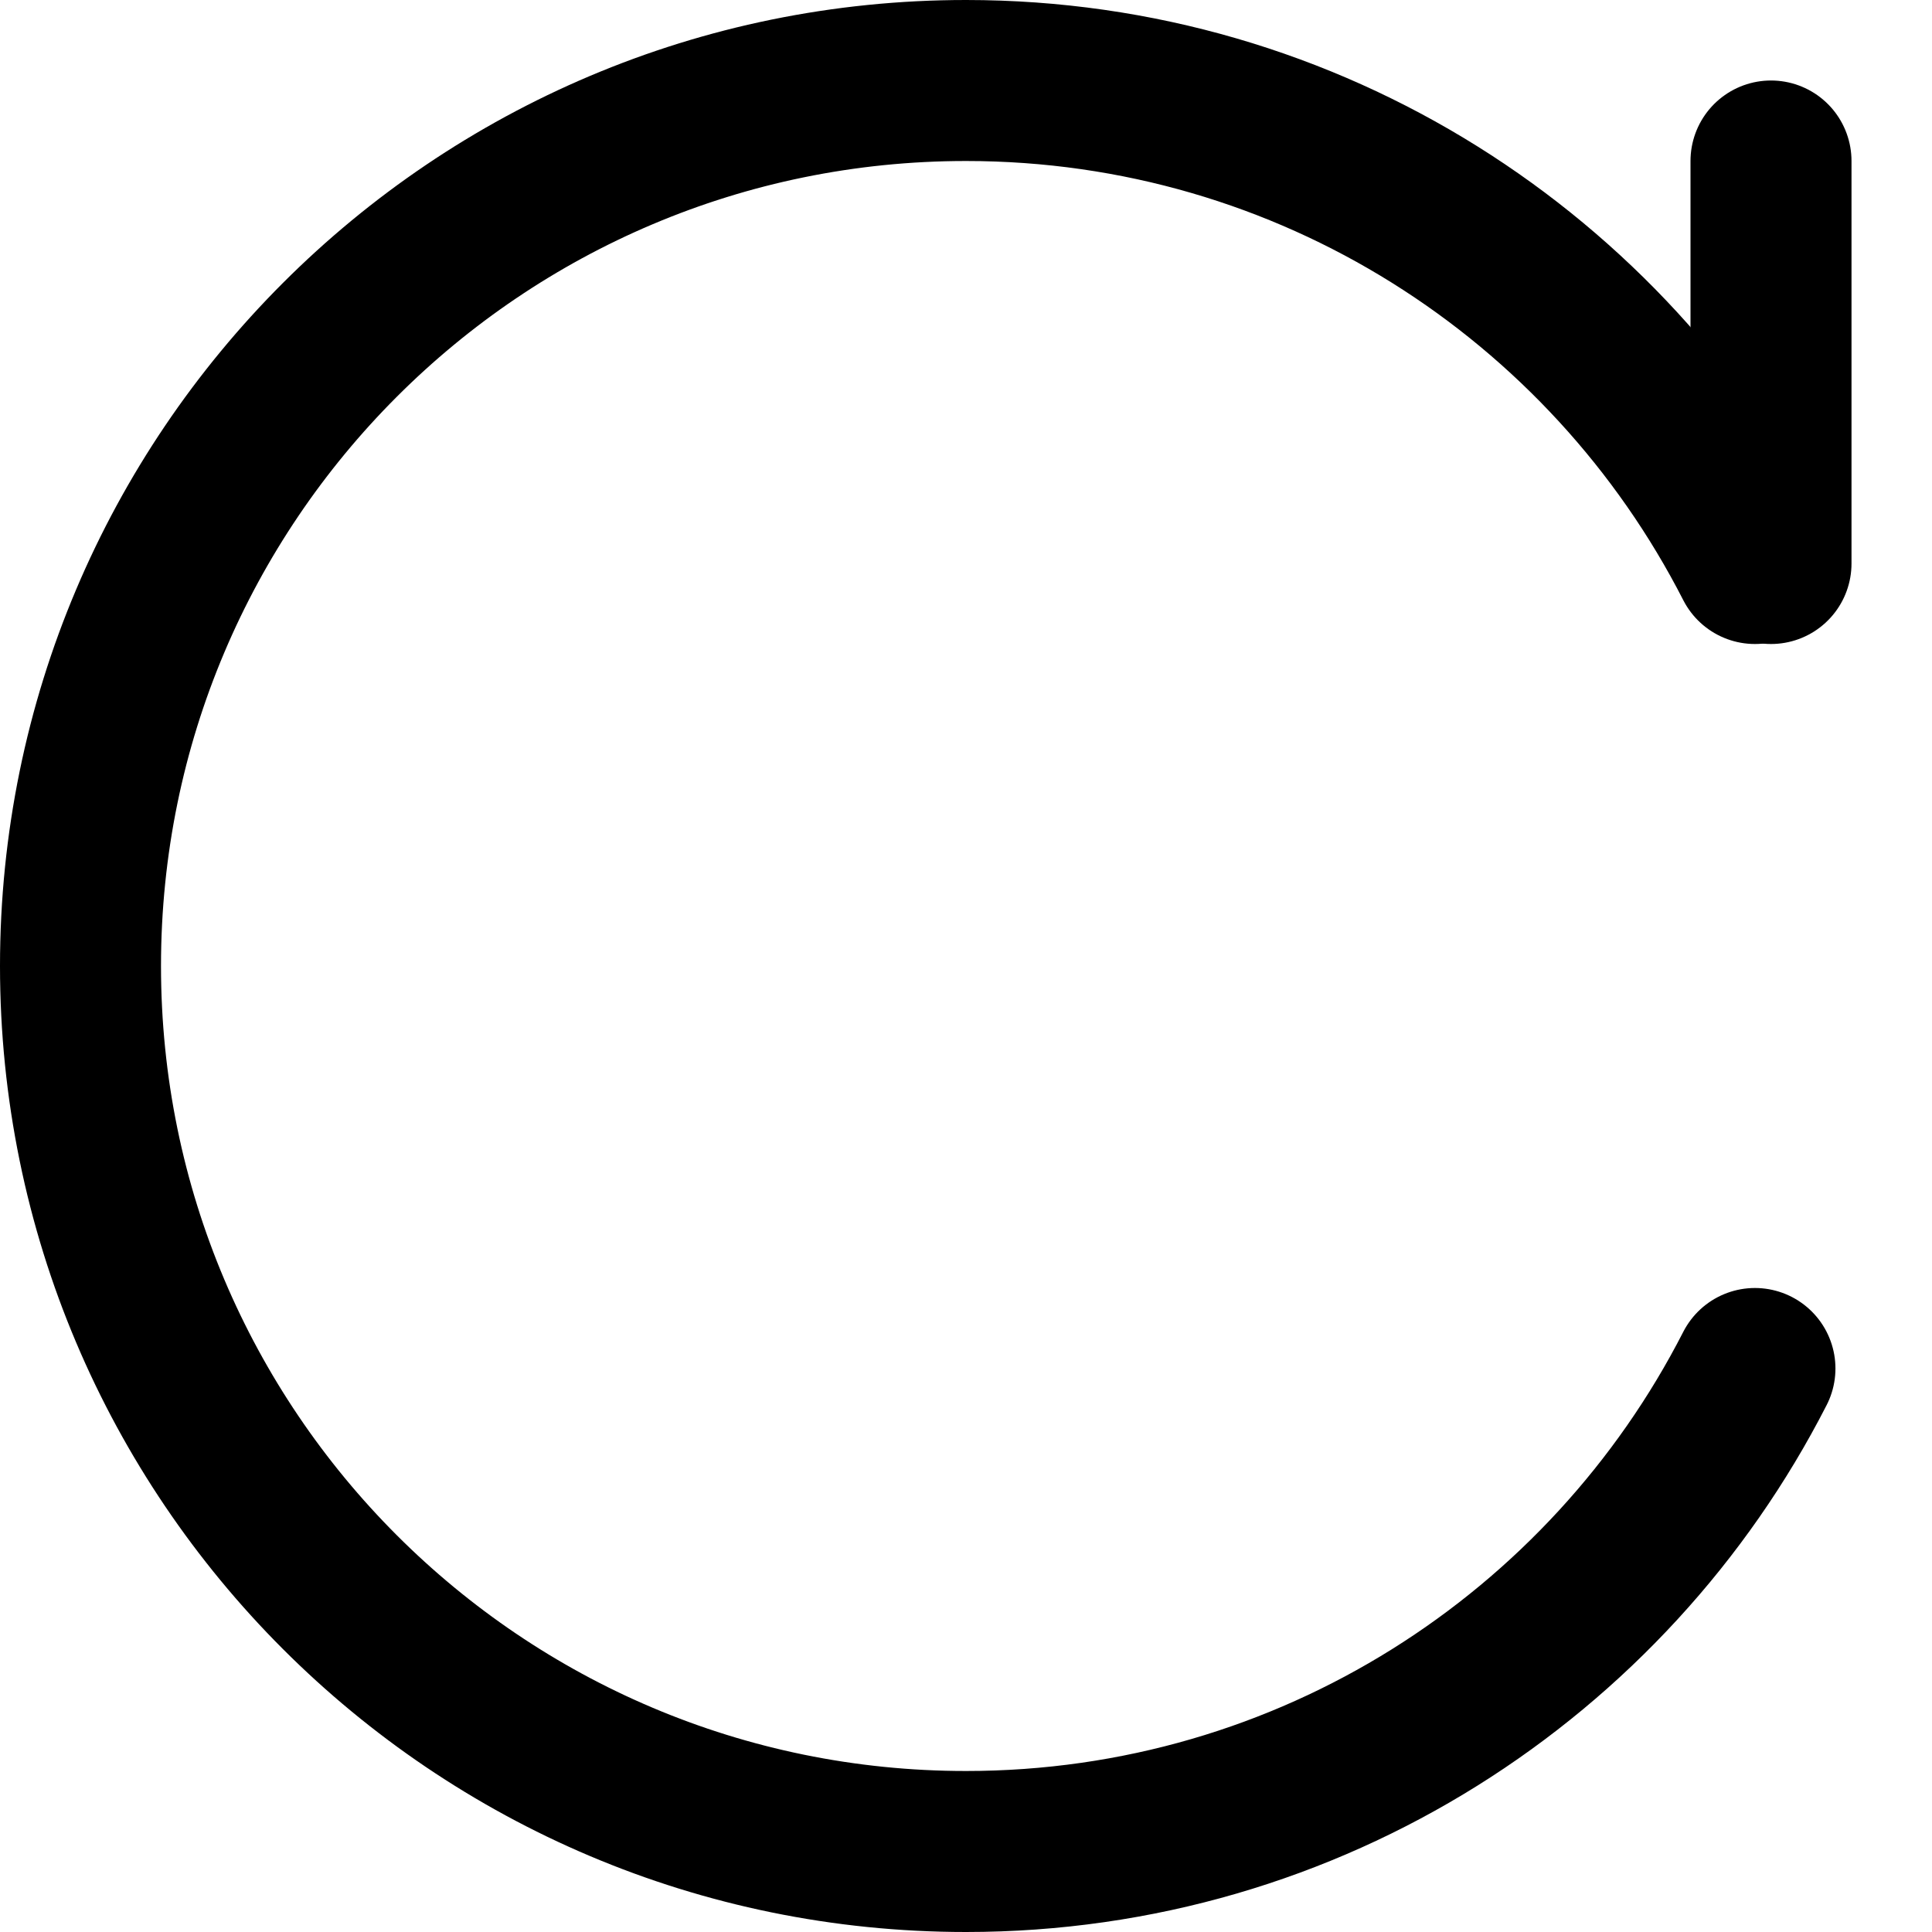 <?xml version="1.0" encoding="UTF-8"?>
<svg width="48px" height="48px" viewBox="0 0 48 48" version="1.1" xmlns="http://www.w3.org/2000/svg" xmlns:xlink="http://www.w3.org/1999/xlink">
    <!-- Generator: Sketch 50.2 (55047) - http://www.bohemiancoding.com/sketch -->
    <title>base/redo</title>
    <desc>Created with Sketch.</desc>
    <defs></defs>
    <g id="base/redo" stroke="none" stroke-width="1" fill="none" fill-rule="evenodd" stroke-linecap="round" stroke-linejoin="round">
        <path d="M43.601,34 C39.96,41.123 32.549,46 24,46 C11.85,46 2,36.15 2,24 C2,11.85 11.85,2 24,2 C32.549,2 39.96,6.877 43.601,14" id="Combined-Shape" stroke="#000000" stroke-width="4"></path>
        <path d="M44,14 L44,4" id="Path-67" stroke="#000000" stroke-width="4"></path>
    </g>
</svg>